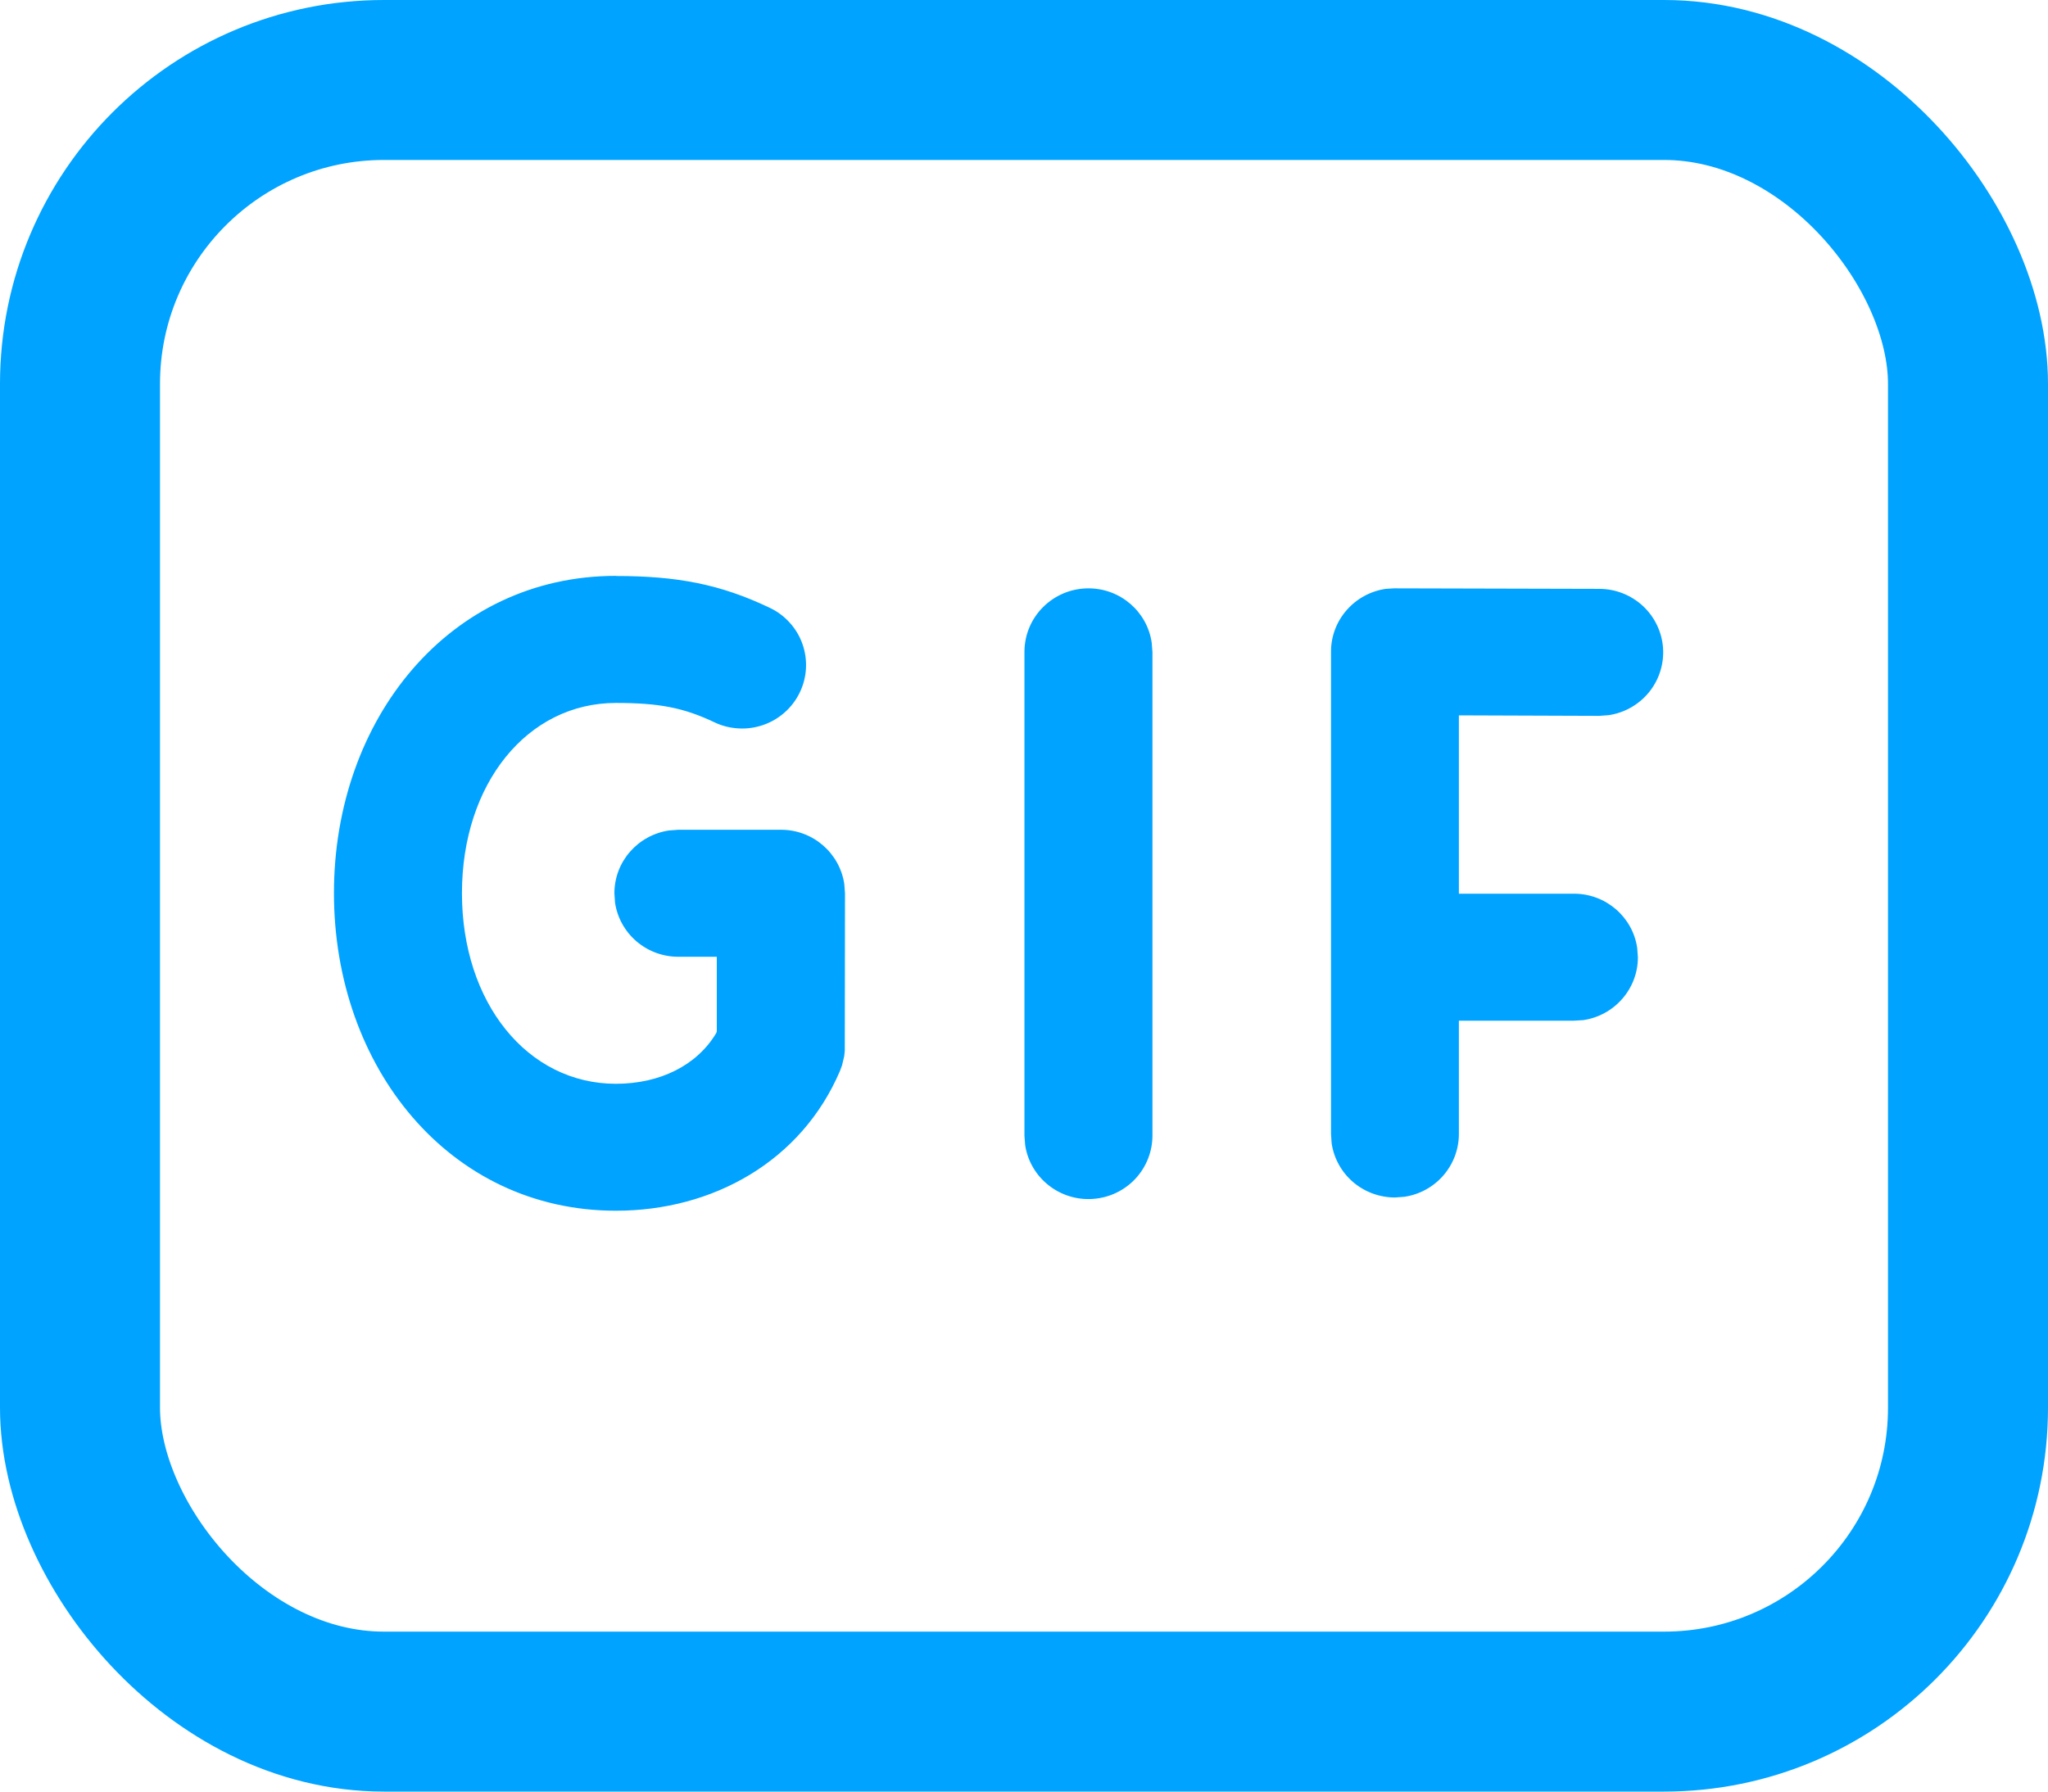 <svg width="32" height="28" viewBox="0 0 32 28" fill="none" xmlns="http://www.w3.org/2000/svg">
<rect x="1.25" y="1.25" width="29.5" height="25.5" rx="4.75" stroke="#00A3FF" stroke-width="2.5"/>
<path d="M9.624 9.002C10.578 9.002 11.255 9.13 12.027 9.499C12.146 9.555 12.252 9.634 12.339 9.731C12.427 9.828 12.495 9.941 12.538 10.064C12.582 10.187 12.6 10.318 12.593 10.448C12.586 10.578 12.553 10.706 12.496 10.823C12.439 10.941 12.36 11.046 12.262 11.133C12.164 11.22 12.05 11.287 11.926 11.33C11.802 11.373 11.671 11.392 11.54 11.384C11.409 11.377 11.28 11.345 11.162 11.288C10.682 11.06 10.298 10.986 9.624 10.986C8.237 10.986 7.218 12.251 7.218 13.959C7.218 15.669 8.239 16.938 9.624 16.938C10.309 16.938 10.89 16.652 11.192 16.144L11.2 16.119V14.953H10.599C10.359 14.953 10.128 14.868 9.946 14.713C9.765 14.558 9.645 14.343 9.61 14.108L9.6 13.961C9.6 13.462 9.97 13.051 10.453 12.979L10.6 12.968H12.203C12.706 12.968 13.12 13.335 13.192 13.815L13.203 13.961L13.2 16.419L13.191 16.506L13.157 16.649L13.125 16.736C12.522 18.15 11.139 18.922 9.624 18.922C7.023 18.922 5.218 16.679 5.218 13.958C5.218 11.239 7.021 9 9.624 9V9.002ZM17.007 9.195C17.509 9.195 17.925 9.562 17.995 10.042L18.007 10.188V17.75C18.006 18 17.91 18.241 17.739 18.424C17.567 18.607 17.332 18.719 17.08 18.737C16.829 18.756 16.58 18.679 16.383 18.523C16.186 18.367 16.055 18.143 16.018 17.896L16.007 17.75V10.188C16.007 9.64 16.455 9.195 17.007 9.195ZM21.8 9.195L24.995 9.203C25.247 9.205 25.488 9.301 25.672 9.472C25.855 9.643 25.967 9.877 25.985 10.126C26.002 10.375 25.925 10.621 25.768 10.816C25.61 11.011 25.385 11.14 25.136 11.177L24.989 11.188L22.795 11.18V13.967H24.592C25.095 13.967 25.511 14.335 25.581 14.813L25.592 14.96C25.593 15.198 25.506 15.428 25.35 15.608C25.193 15.789 24.977 15.908 24.739 15.943L24.592 15.952H22.795V17.723C22.795 17.96 22.709 18.19 22.553 18.37C22.397 18.55 22.181 18.669 21.944 18.704L21.797 18.715C21.557 18.715 21.325 18.63 21.143 18.475C20.961 18.319 20.842 18.104 20.807 17.869L20.797 17.723V10.183C20.797 9.945 20.884 9.715 21.041 9.536C21.198 9.356 21.414 9.238 21.651 9.203L21.8 9.194V9.195Z" fill="#00A3FF"/>
</svg>
